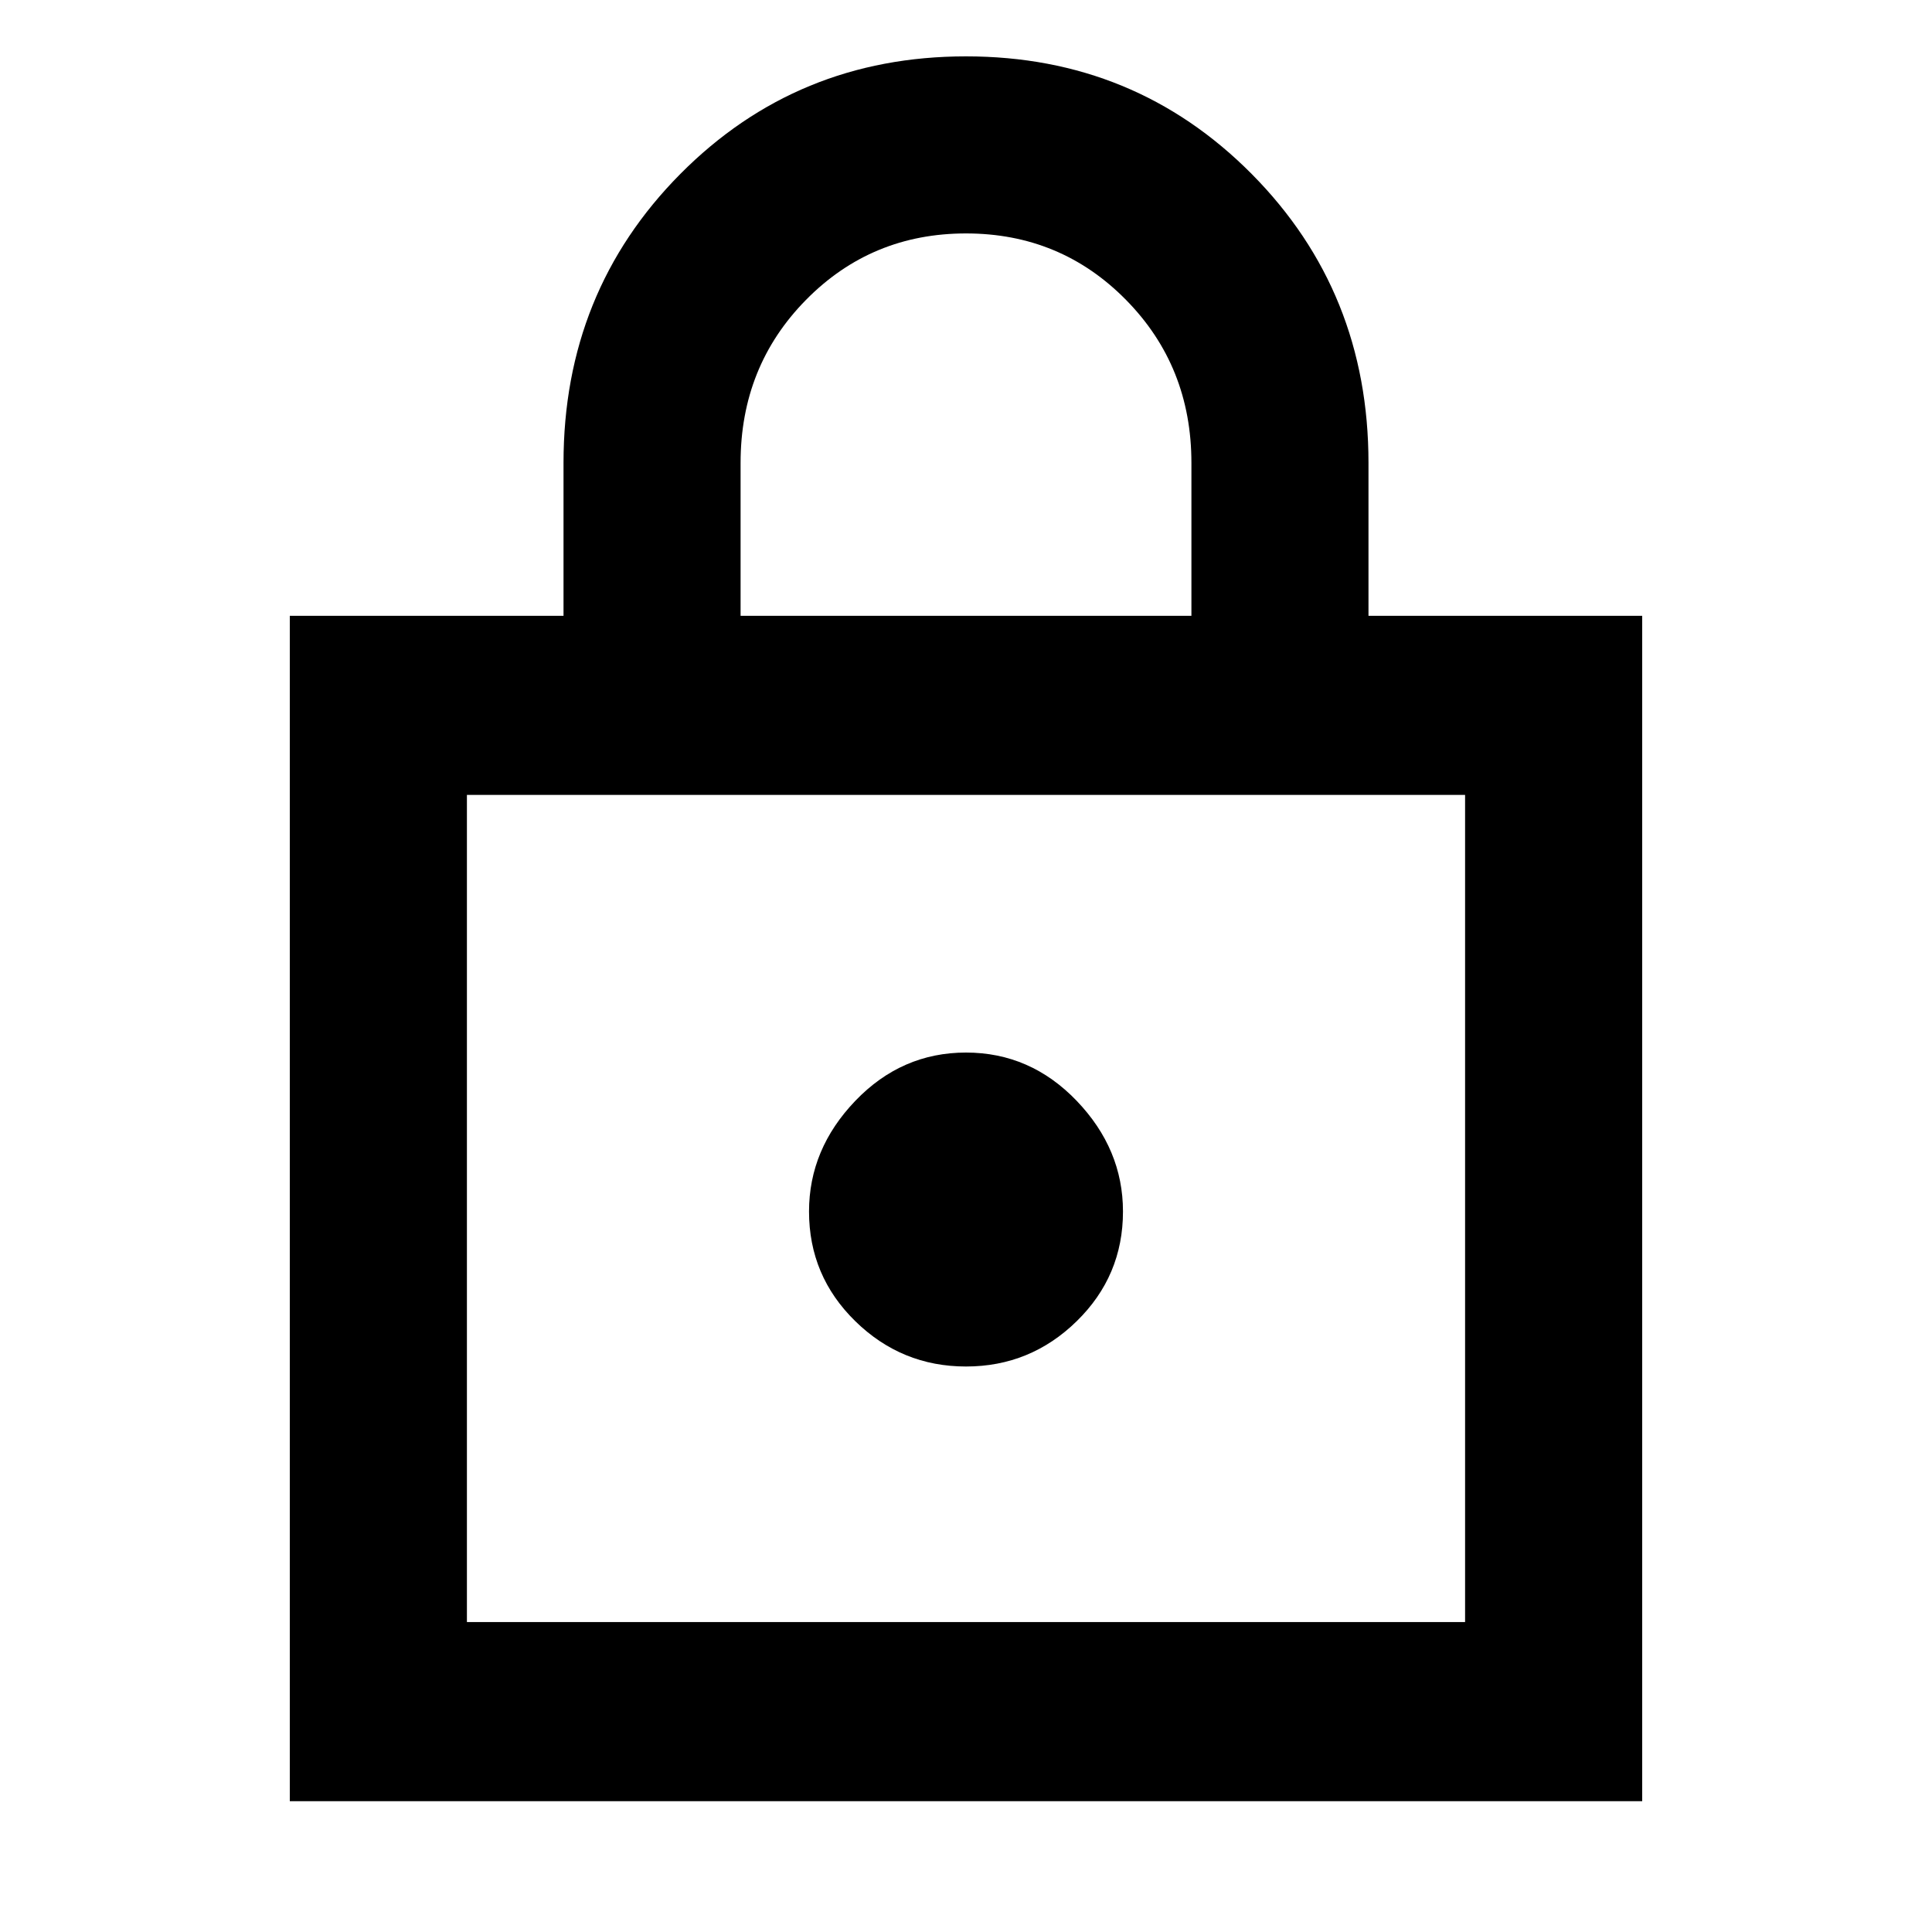 <svg xmlns="http://www.w3.org/2000/svg" height="40" width="40"><path d="M6 37.292V12.75h5.667V9.583q0-3.541 2.416-5.979Q16.5 1.167 20 1.167t5.917 2.437q2.416 2.438 2.416 5.979v3.167H34v24.542Zm9.333-24.542h9.334V9.583q0-2-1.355-3.375Q21.958 4.833 20 4.833q-1.958 0-3.312 1.375-1.355 1.375-1.355 3.375ZM9.667 33.583h20.666V16.458H9.667ZM20 28.292q1.333 0 2.292-.938.958-.937.958-2.271 0-1.291-.958-2.291-.959-1-2.292-1-1.333 0-2.292 1-.958 1-.958 2.291 0 1.334.958 2.271.959.938 2.292.938ZM9.667 33.583V16.458v17.125Z"/></svg>
